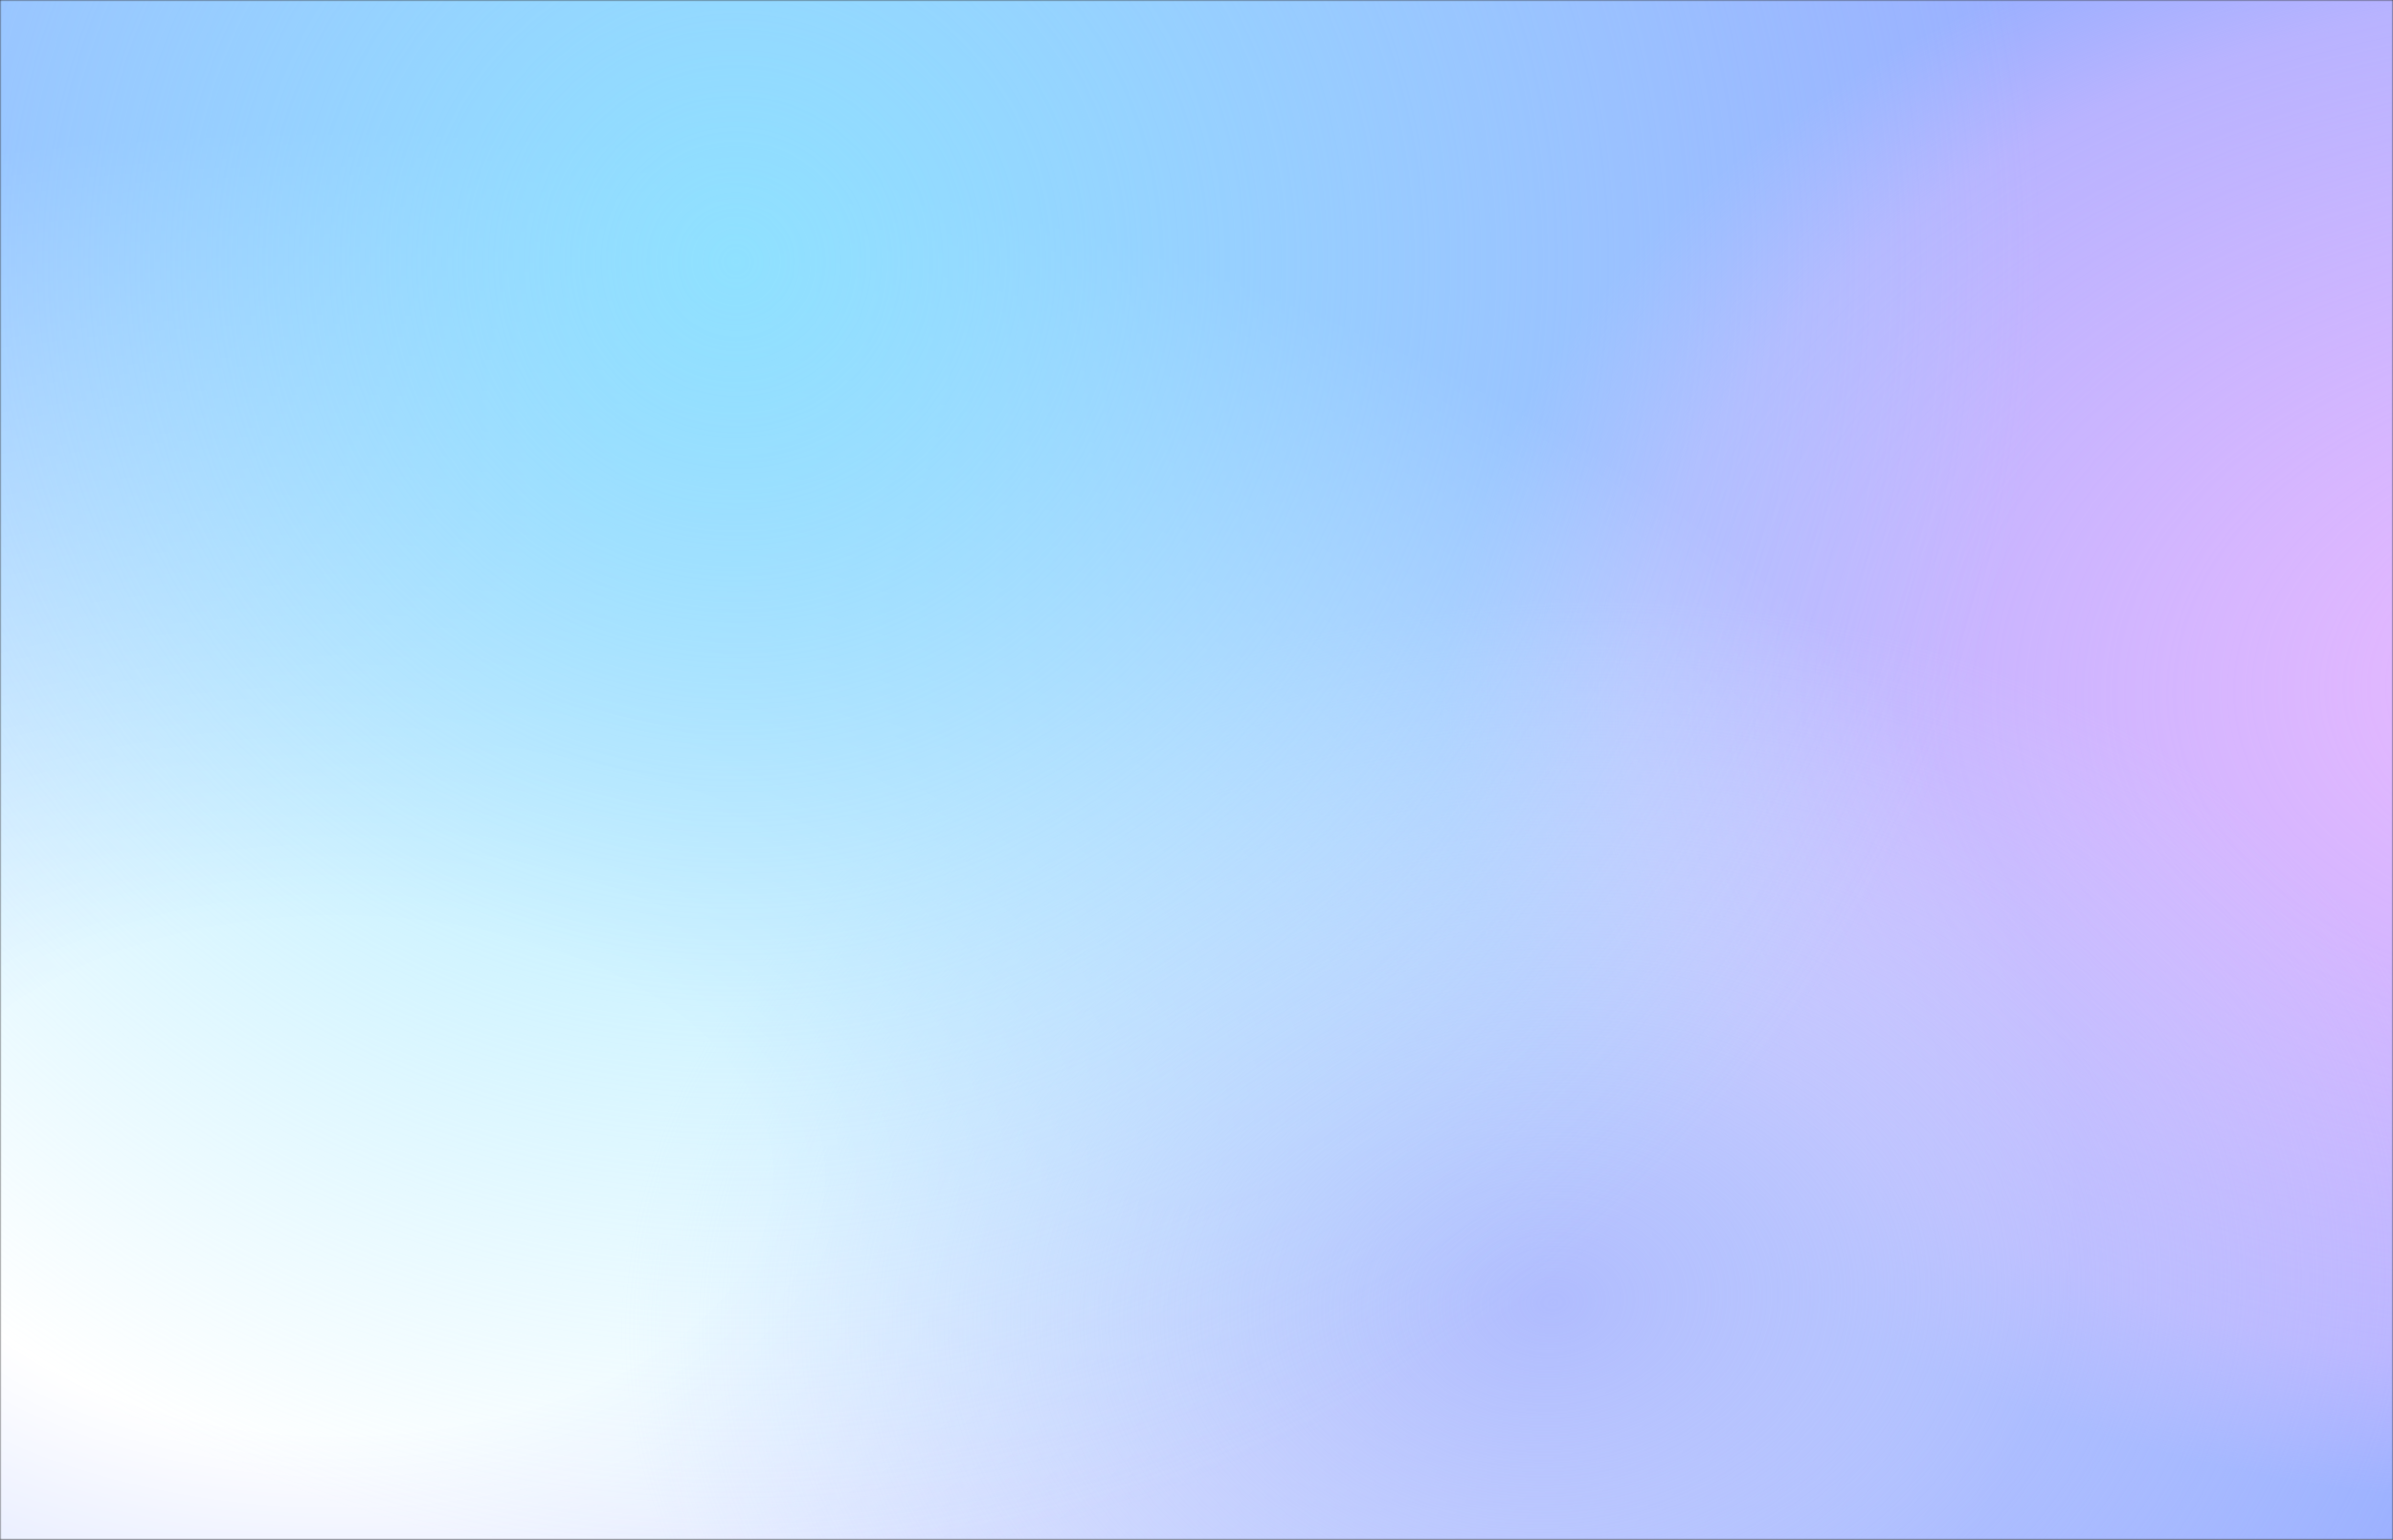<svg width="749" height="482" viewBox="0 0 749 482" fill="none" xmlns="http://www.w3.org/2000/svg">
<rect x="0" y="0" width="749" height="482" fill="#333333" stroke="none"/>
<mask id="mask0_7_4215" style="mask-type:alpha" maskUnits="userSpaceOnUse" x="0" y="0" width="749" height="482">
<path d="M0 0H749V482H0V0Z" fill="#0D0635"/>
</mask>
<g mask="url(#mask0_7_4215)">
<rect width="749" height="482" fill="#9BB0FF"/>
<ellipse cx="822" cy="211.5" rx="394" ry="270.5" fill="url(#paint0_radial_7_4215)"/>
<ellipse cx="105" cy="368.5" rx="548" ry="328.5" fill="url(#paint1_radial_7_4215)"/>
<ellipse cx="486.5" cy="407.5" rx="308.5" ry="231.5" fill="url(#paint2_radial_7_4215)"/>
<circle cx="228.5" cy="81.5" r="434.5" fill="url(#paint3_radial_7_4215)"/>
</g>
<defs>
<radialGradient id="paint0_radial_7_4215" cx="0" cy="0" r="1" gradientUnits="userSpaceOnUse" gradientTransform="translate(822 211.5) rotate(85.928) scale(256.708 372.915)">
<stop stop-color="#ECB8FF"/>
<stop offset="0.835" stop-color="#ECB8FF" stop-opacity="0.365"/>
<stop offset="1" stop-color="#ECB8FF" stop-opacity="0"/>
</radialGradient>
<radialGradient id="paint1_radial_7_4215" cx="0" cy="0" r="1" gradientUnits="userSpaceOnUse" gradientTransform="translate(105 368.5) rotate(-90) scale(328.5 548)">
<stop offset="0.245" stop-color="white"/>
<stop offset="1" stop-color="white" stop-opacity="0"/>
</radialGradient>
<radialGradient id="paint2_radial_7_4215" cx="0" cy="0" r="1" gradientUnits="userSpaceOnUse" gradientTransform="translate(486.5 407.5) rotate(86.274) scale(219.607 292.111)">
<stop stop-color="#B0BCFE"/>
<stop offset="1" stop-color="#D0DBFF" stop-opacity="0"/>
</radialGradient>
<radialGradient id="paint3_radial_7_4215" cx="0" cy="0" r="1" gradientUnits="userSpaceOnUse" gradientTransform="translate(228.5 81.5) rotate(87.202) scale(411.797)">
<stop stop-color="#8FE1FF"/>
<stop offset="1" stop-color="#9CE8FF" stop-opacity="0"/>
</radialGradient>
</defs>
</svg>
